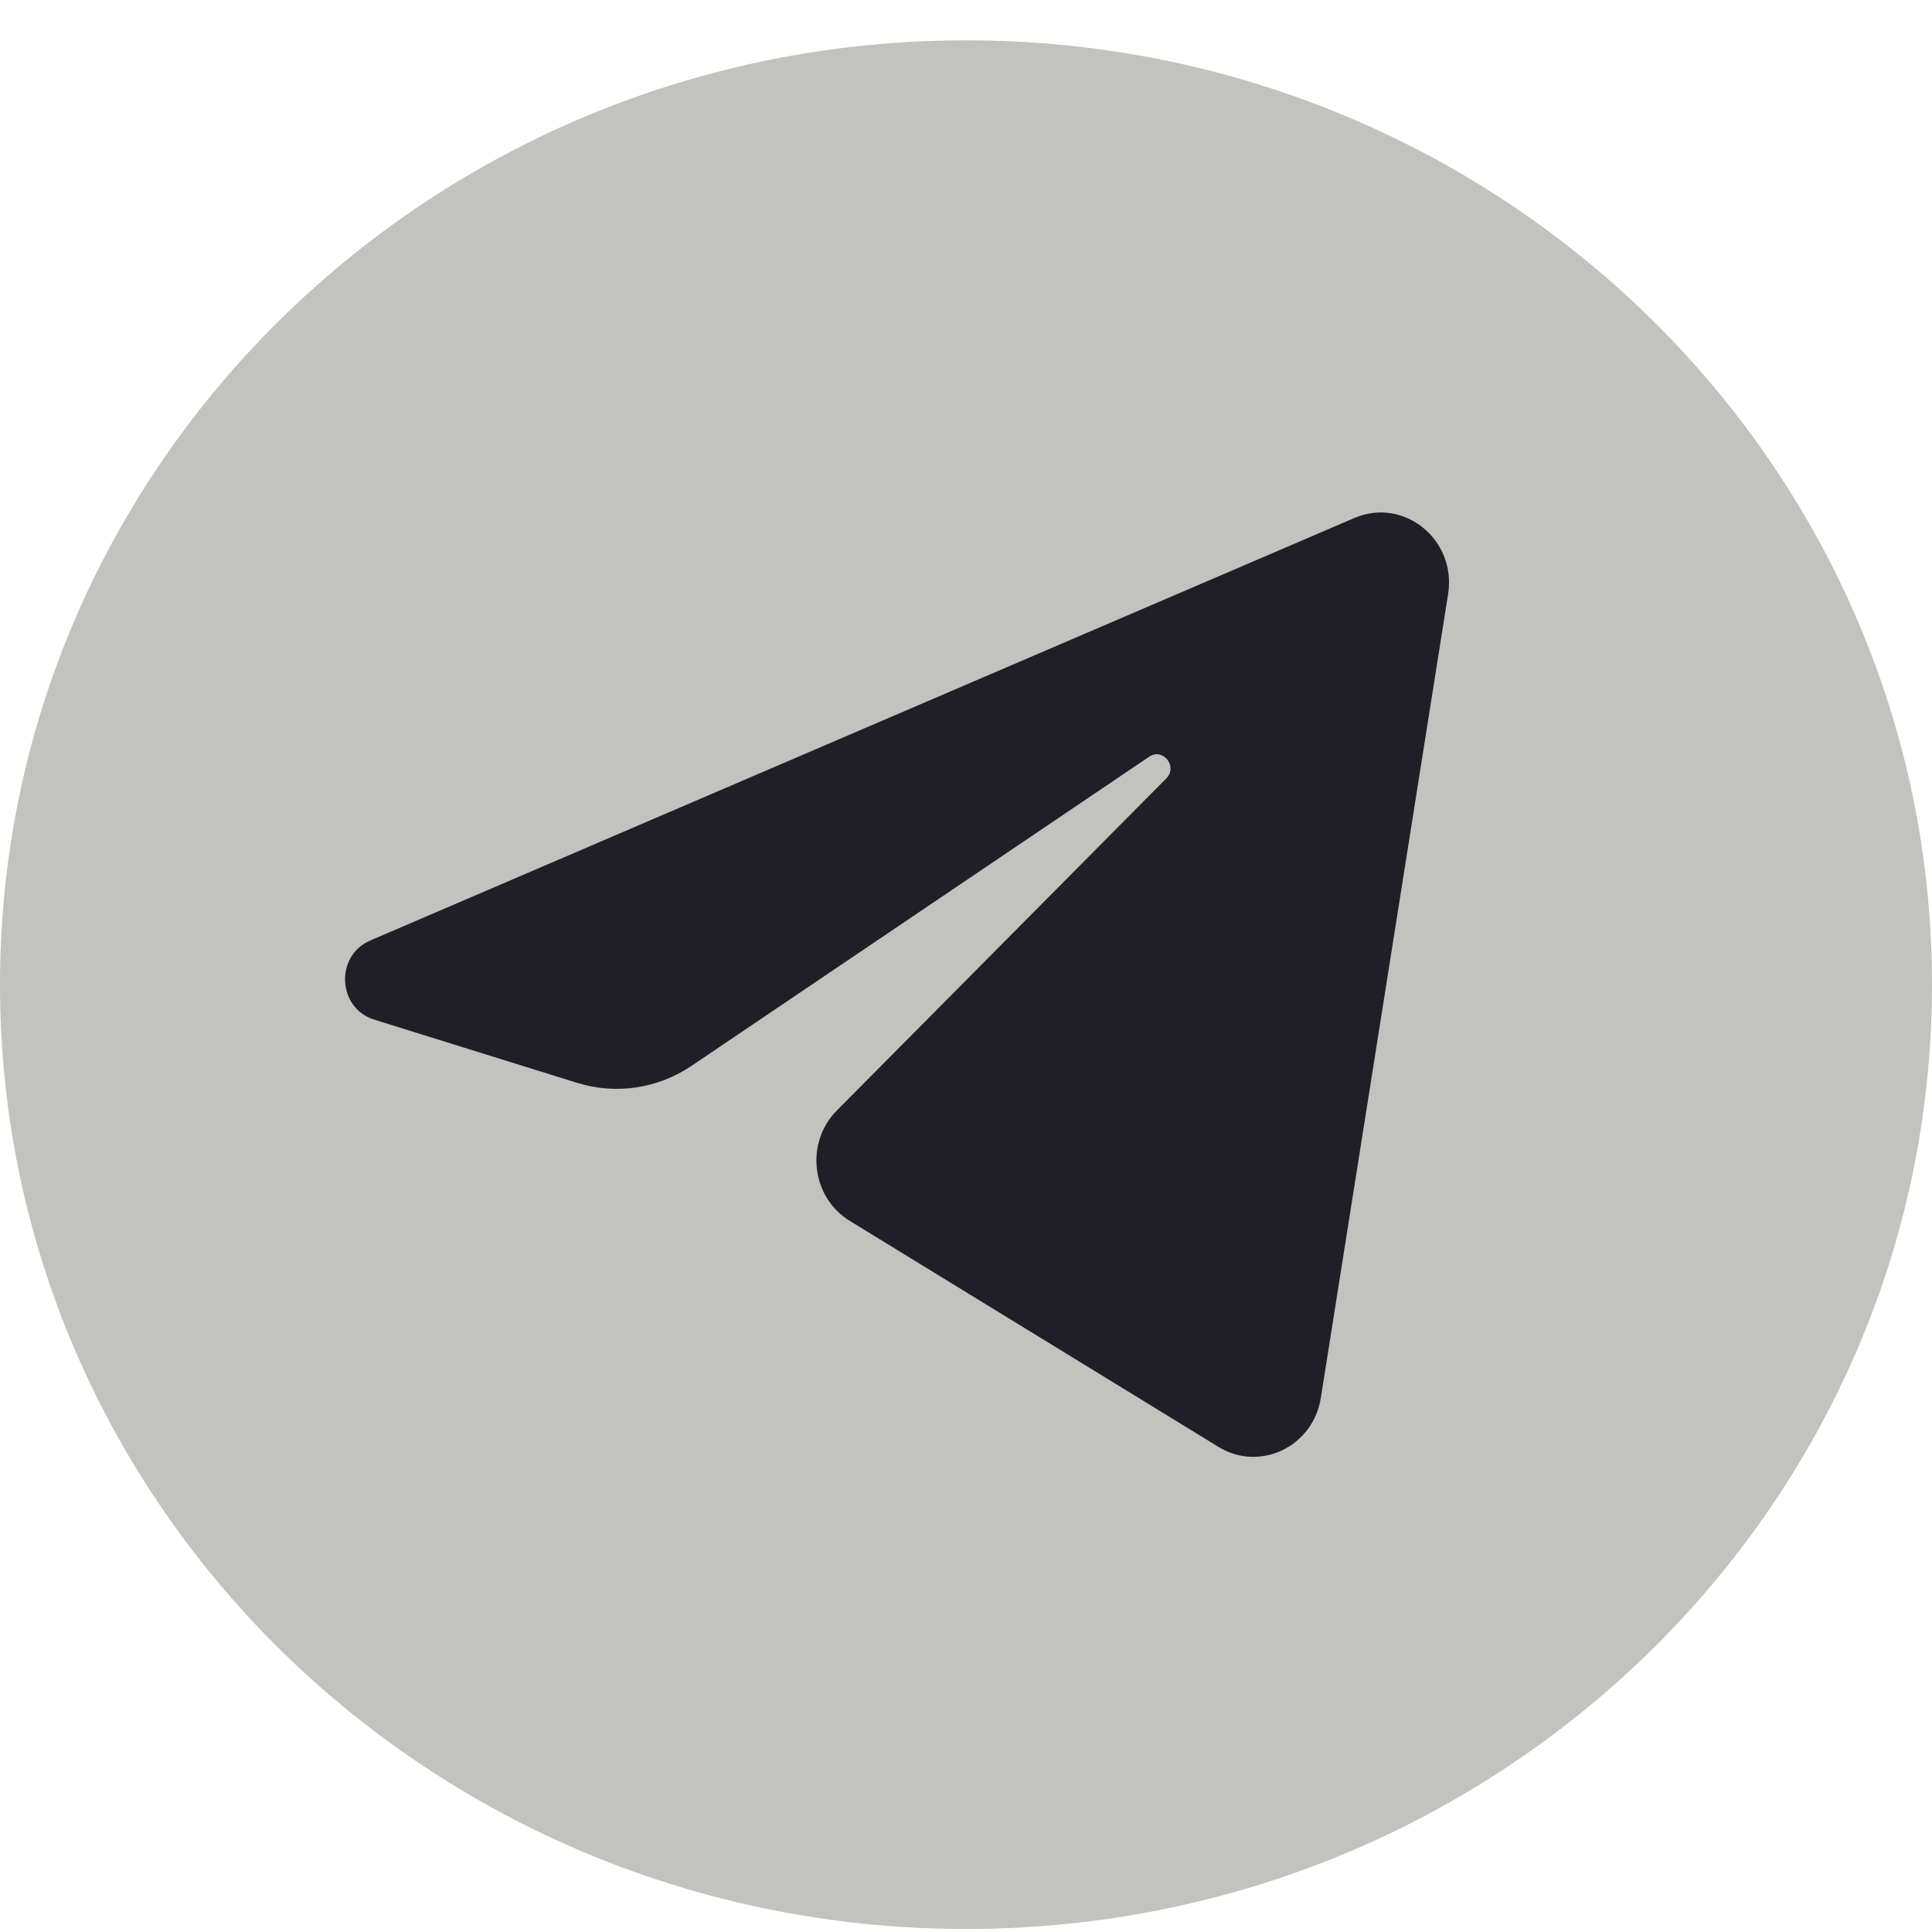 <svg width="32" height="32" fill="none" xmlns="http://www.w3.org/2000/svg">
    <path id="fill" d="M16 31.95c8.837 0 16-7.003 16-15.641S24.837.668 16 .668 0 7.671 0 16.309 7.163 31.95 16 31.95z"
          fill="#C2C2BE"/>
    <path d="M23.985 9.839c.143-.9-.733-1.61-1.551-1.26L6.132 15.578c-.587.252-.544 1.12.065 1.31l3.361 1.047c.642.2 1.337.096 1.897-.282l7.58-5.12c.228-.153.478.164.282.361l-5.456 5.499c-.529.533-.424 1.437.213 1.828l6.108 3.744c.685.42 1.567-.002 1.695-.811l2.108-13.314z"
          fill="#201f27"/>
</svg>
